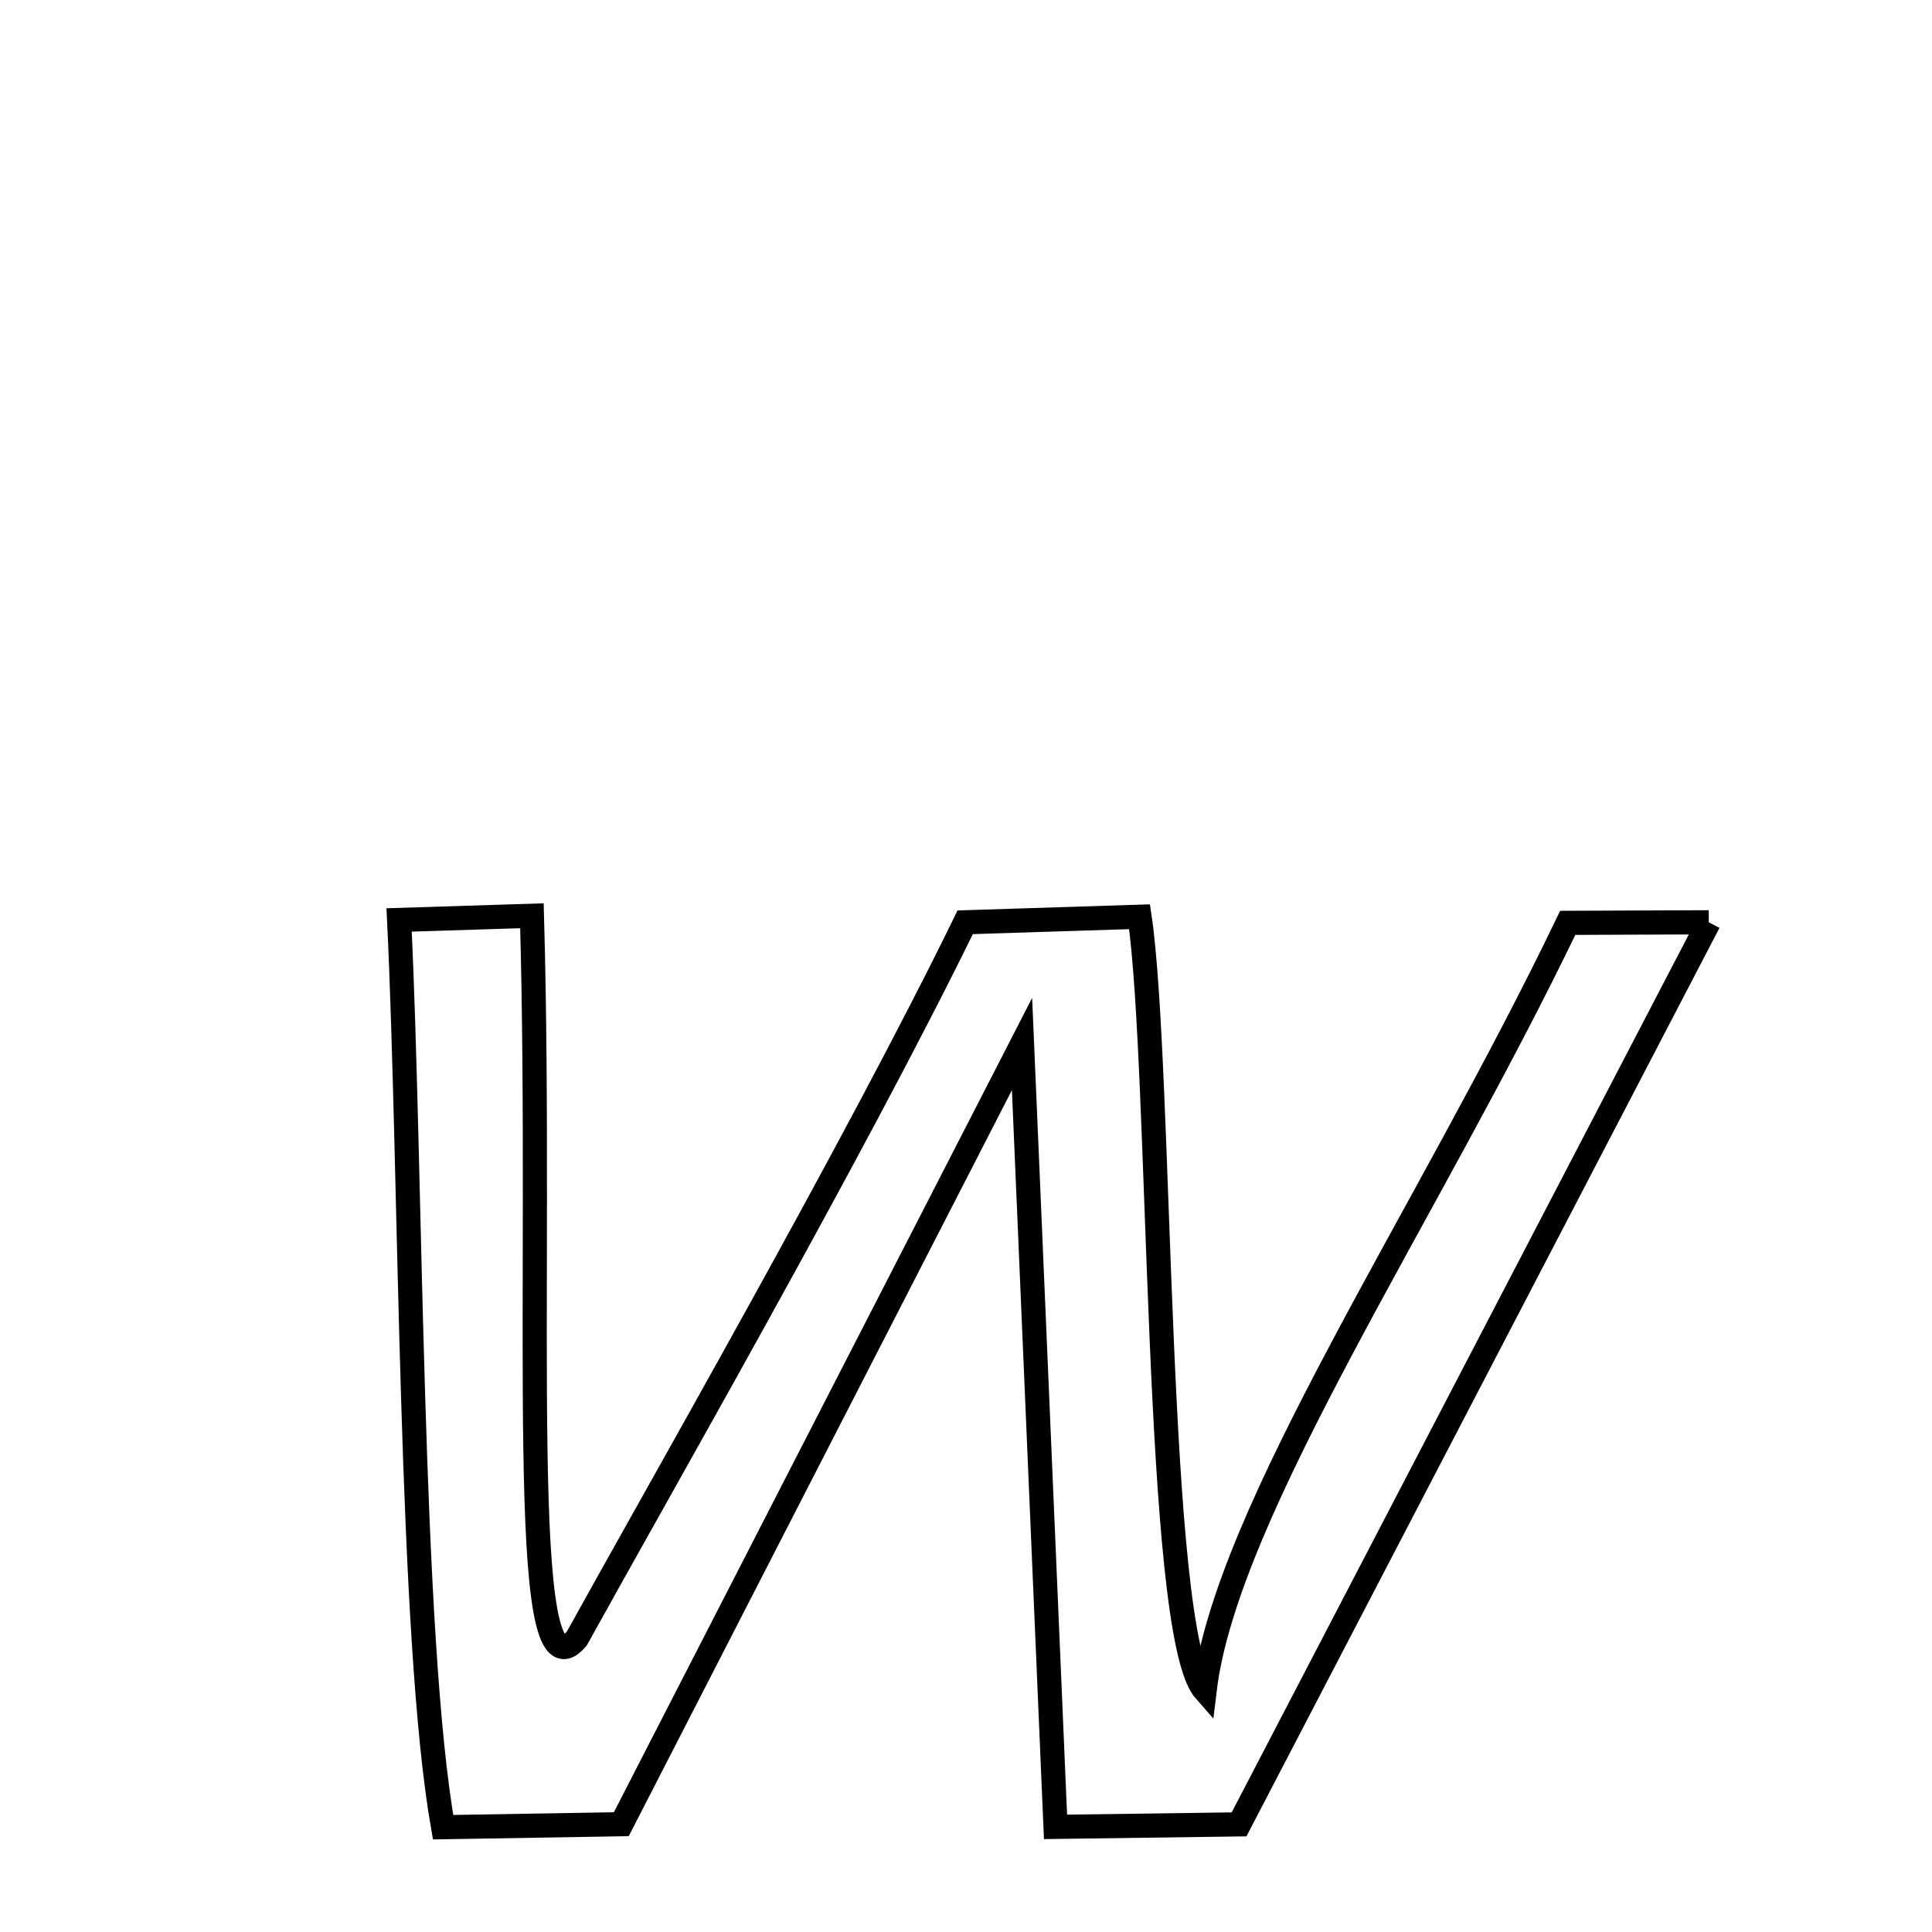 
<svg xmlns="http://www.w3.org/2000/svg" xmlns:xlink="http://www.w3.org/1999/xlink" width="50px" height="50px" style="-ms-transform: rotate(360deg); -webkit-transform: rotate(360deg); transform: rotate(360deg);" preserveAspectRatio="xMidYMid meet" viewBox="0 0 24 24"><path d="M 21.227 11.457 L 15.392 22.663 L 13.112 22.694 L 12.696 12.969 L 7.718 22.661 L 5.504 22.698 C 5.086 20.32 5.112 14.586 4.958 11.428 L 6.608 11.376 C 6.743 16.163 6.402 21.261 7.165 20.355 C 8.108 18.646 10.622 14.261 11.99 11.457 L 14.156 11.388 C 14.434 13.255 14.341 20.286 14.964 20.997 C 15.231 18.772 17.731 15.094 19.475 11.464 L 21.227 11.457 " fill="none" stroke="black" stroke-width="0.3"></path></svg>